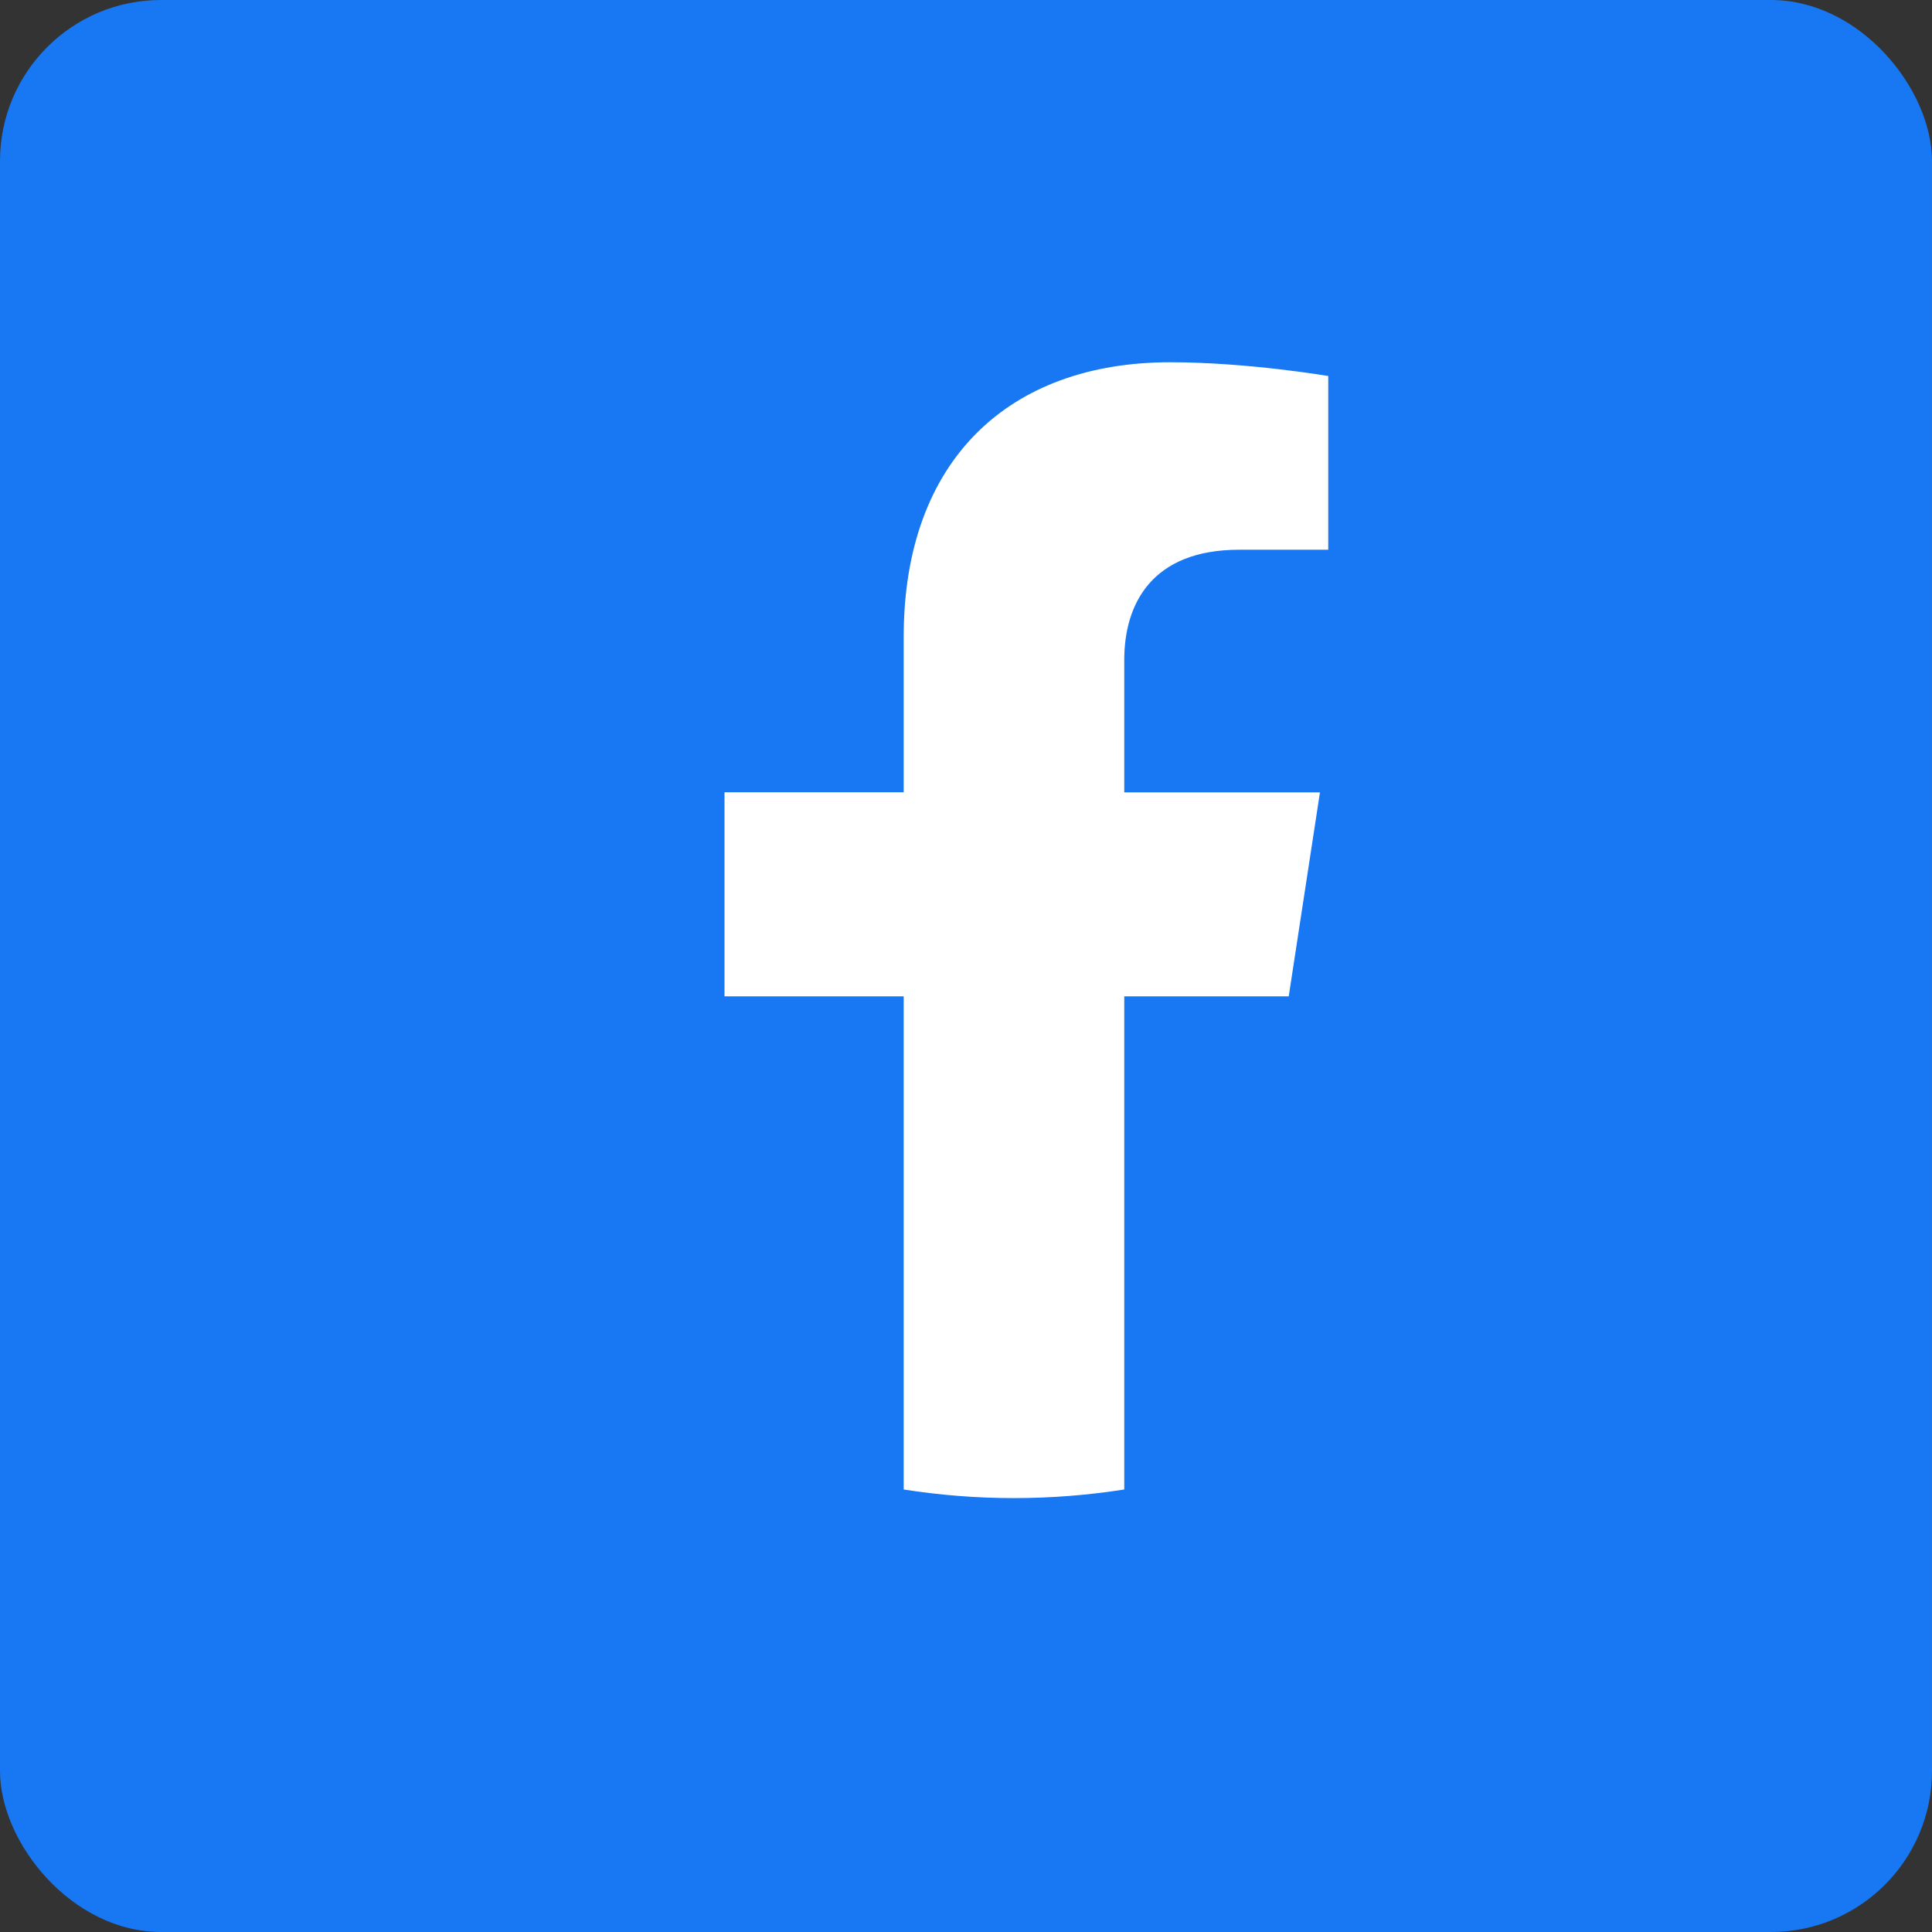 <svg width="24" height="24" viewBox="0 0 24 24" fill="none" xmlns="http://www.w3.org/2000/svg">
<rect x="0" y="0" width="24" height="24" fill="#333333" stroke="none"/>
<rect width="24" height="24" rx="2" fill="#1877F2"/>
<path d="M16.009 12.377L16.397 9.843H13.966V8.198C13.966 7.505 14.306 6.829 15.394 6.829H16.5V4.671C16.5 4.671 15.497 4.5 14.537 4.5C12.535 4.5 11.226 5.714 11.226 7.911V9.842H9V12.377H11.226V18.503C11.672 18.573 12.13 18.61 12.596 18.61C13.062 18.61 13.52 18.573 13.966 18.503V12.377H16.009V12.377Z" fill="white"/>
</svg>
